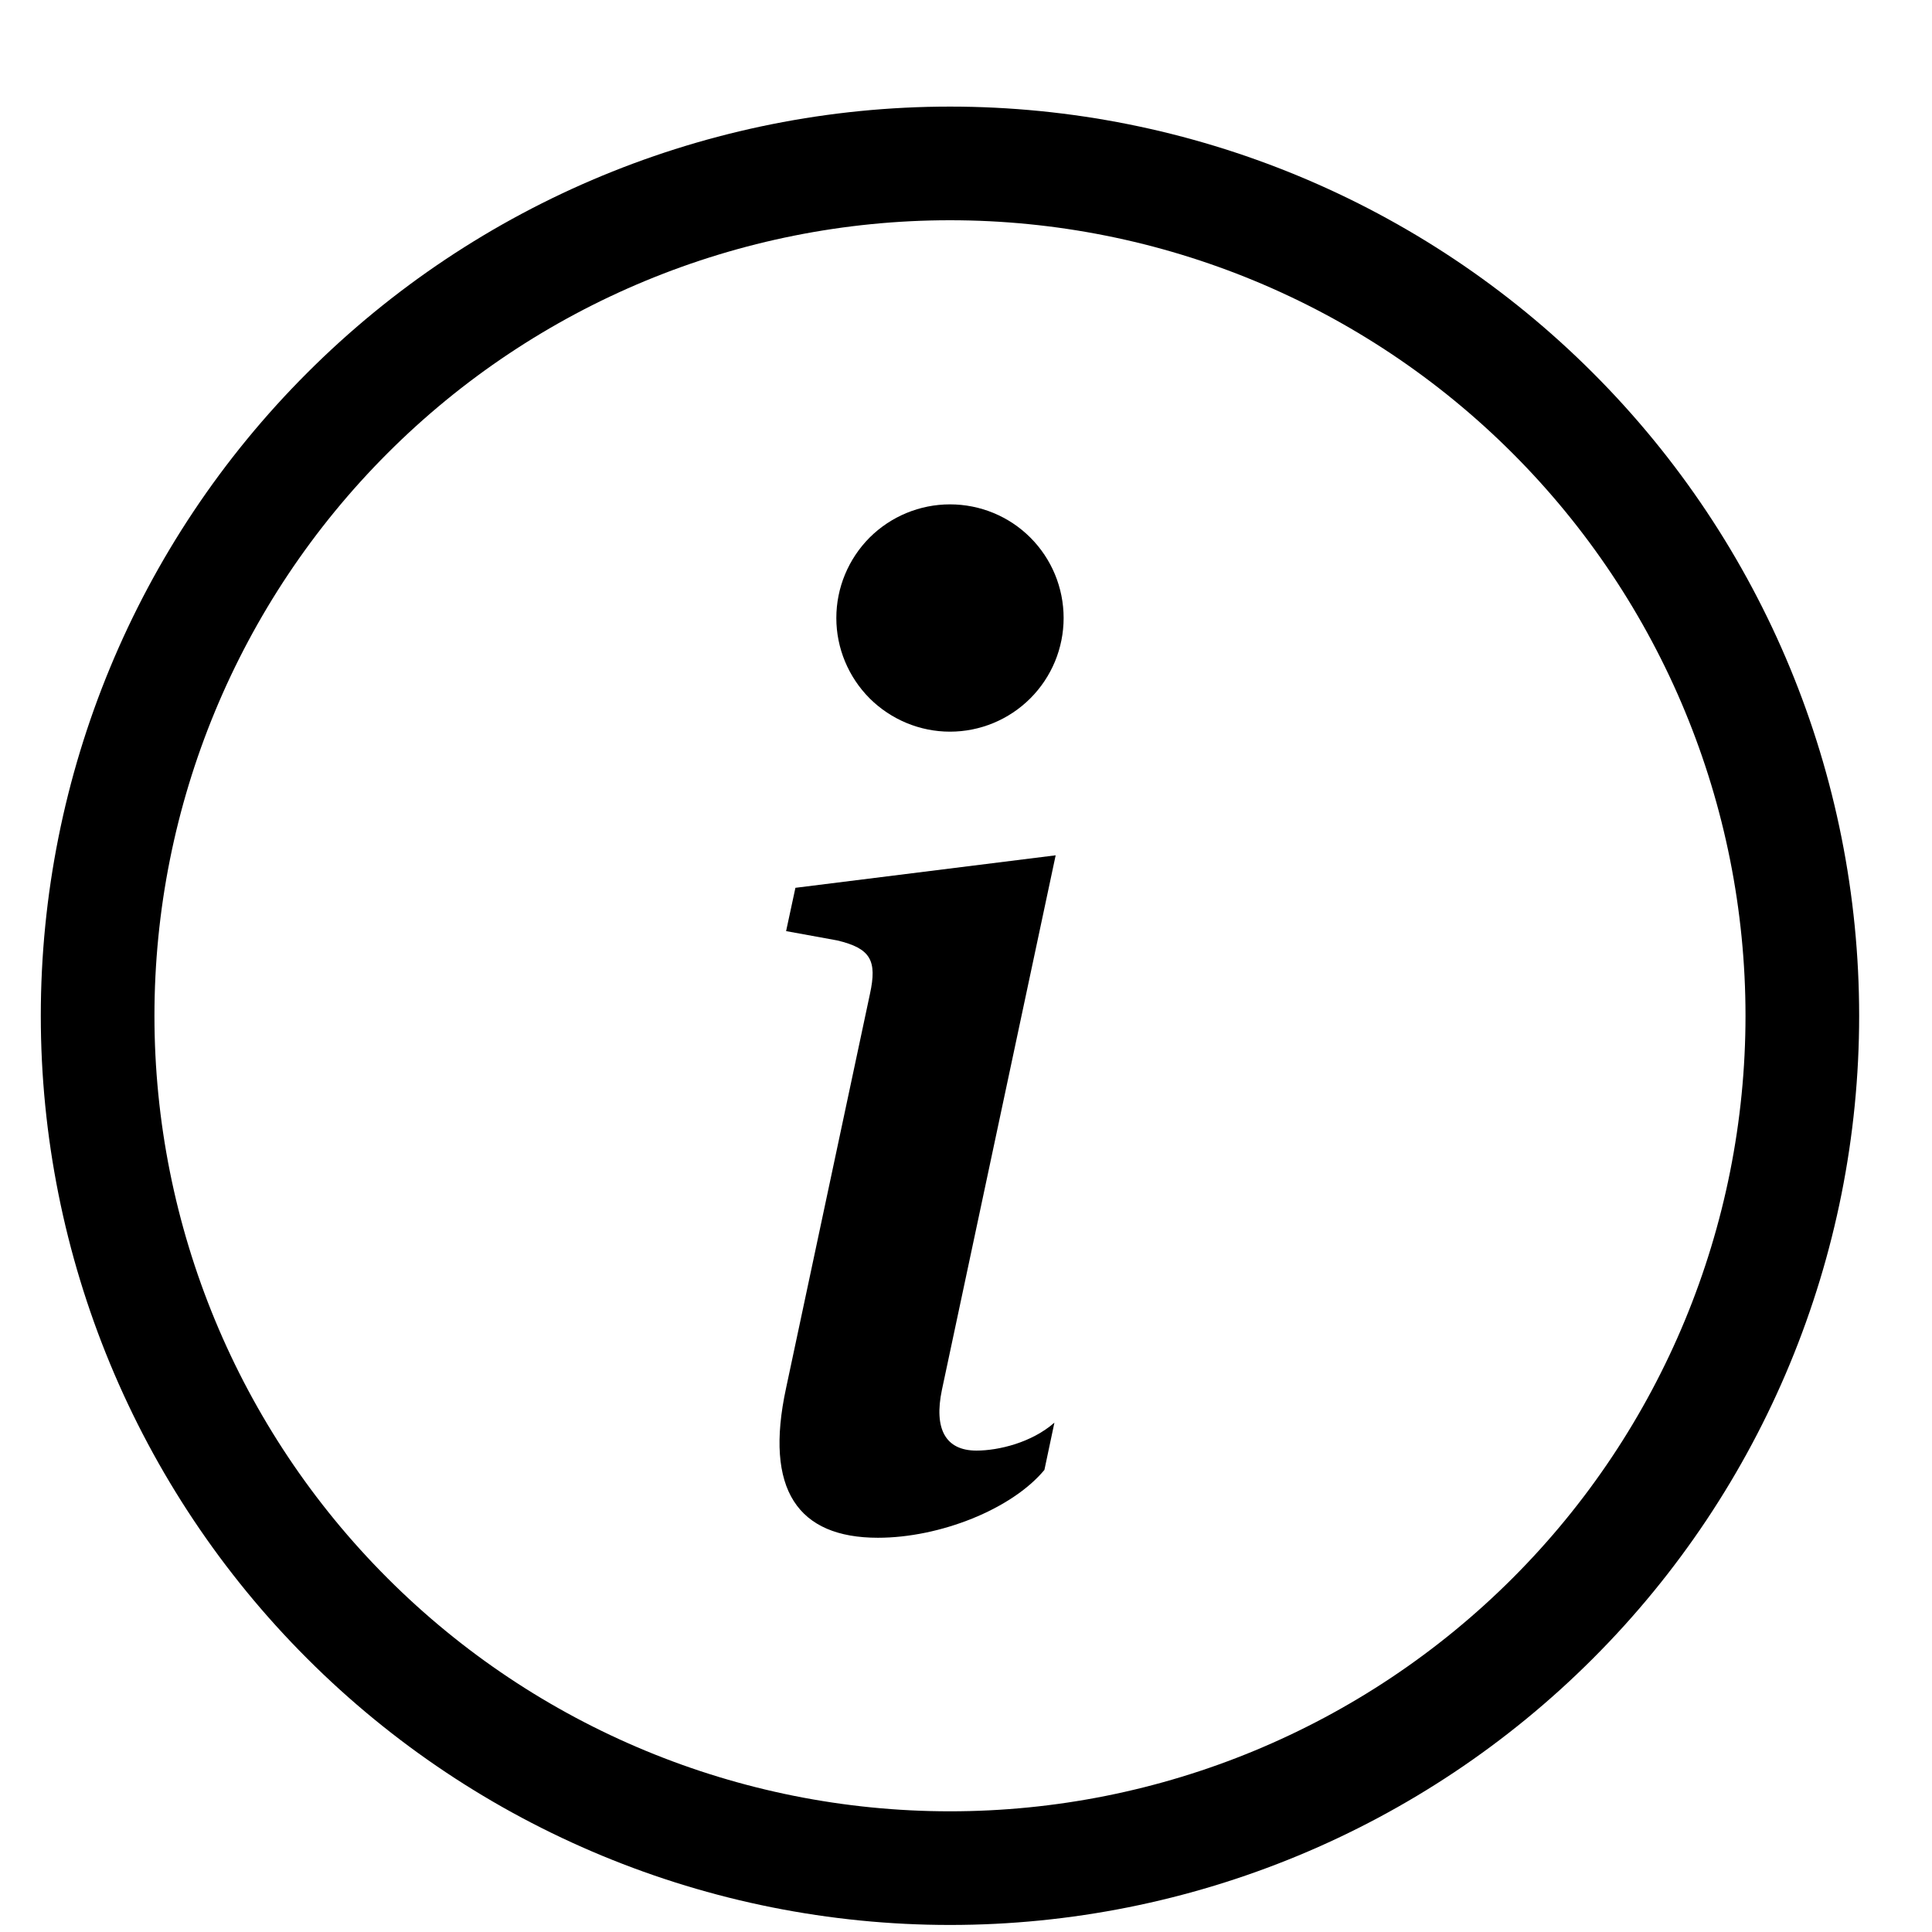 <svg width="17" height="17" viewBox="0 0 17 17" fill="none" xmlns="http://www.w3.org/2000/svg">
<path d="M8.359 15.938C6.503 15.938 4.722 15.2 3.41 13.887C2.097 12.575 1.359 10.794 1.359 8.938C1.359 7.081 2.097 5.301 3.41 3.988C4.722 2.675 6.503 1.938 8.359 1.938C10.216 1.938 11.996 2.675 13.309 3.988C14.622 5.301 15.359 7.081 15.359 8.938C15.359 10.794 14.622 12.575 13.309 13.887C11.996 15.2 10.216 15.938 8.359 15.938ZM8.359 16.938C10.481 16.938 12.516 16.095 14.016 14.594C15.517 13.094 16.359 11.059 16.359 8.938C16.359 6.816 15.517 4.781 14.016 3.281C12.516 1.78 10.481 0.938 8.359 0.938C6.238 0.938 4.203 1.78 2.703 3.281C1.202 4.781 0.359 6.816 0.359 8.938C0.359 11.059 1.202 13.094 2.703 14.594C4.203 16.095 6.238 16.938 8.359 16.938V16.938Z" fill="black"/>
<path d="M9.289 7.526L6.999 7.812L6.917 8.193L7.367 8.275C7.661 8.345 7.719 8.451 7.655 8.745L6.917 12.213C6.723 13.11 7.022 13.531 7.725 13.531C8.27 13.531 8.903 13.28 9.19 12.934L9.278 12.518C9.078 12.694 8.786 12.764 8.592 12.764C8.317 12.764 8.217 12.57 8.288 12.23L9.289 7.526ZM9.359 5.438C9.359 5.703 9.254 5.957 9.066 6.145C8.879 6.332 8.625 6.438 8.359 6.438C8.094 6.438 7.84 6.332 7.652 6.145C7.465 5.957 7.359 5.703 7.359 5.438C7.359 5.172 7.465 4.918 7.652 4.73C7.84 4.543 8.094 4.438 8.359 4.438C8.625 4.438 8.879 4.543 9.066 4.73C9.254 4.918 9.359 5.172 9.359 5.438Z" fill="black"/>
</svg>
